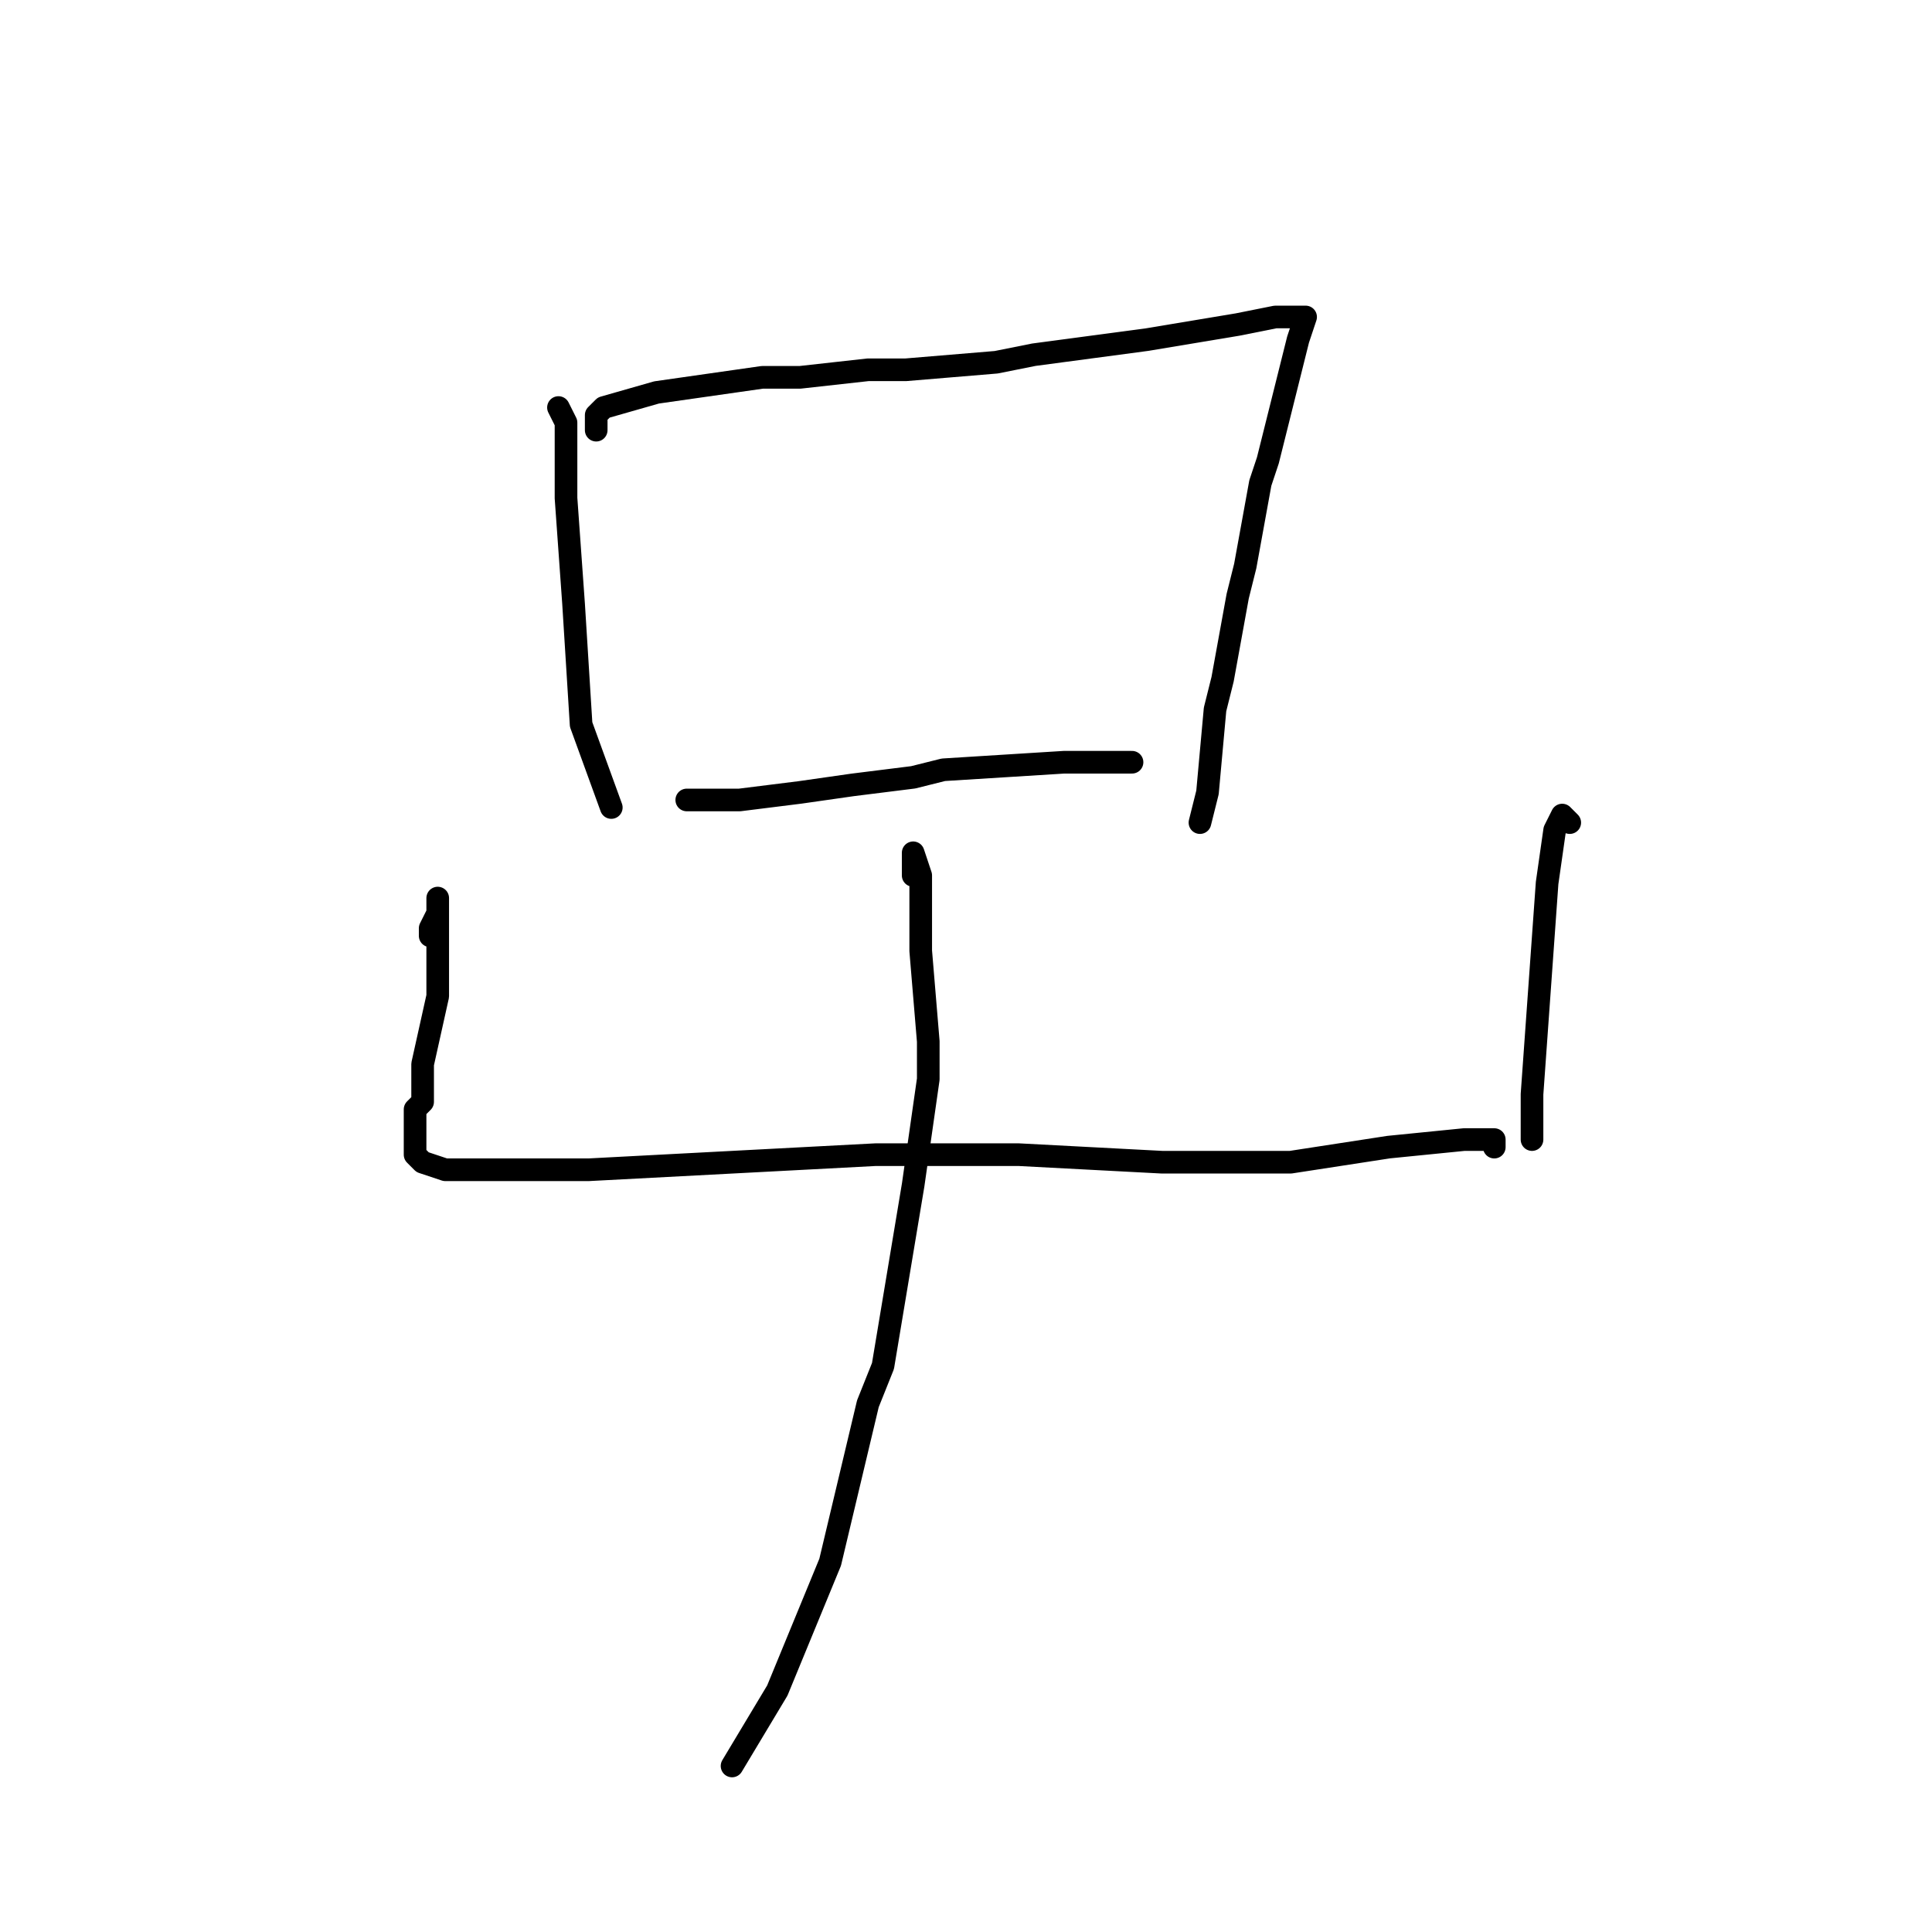 <?xml version="1.0" standalone="no"?>
    <svg width="256" height="256" xmlns="http://www.w3.org/2000/svg" version="1.1">
    <polyline stroke="black" stroke-width="3" stroke-linecap="round" fill="transparent" stroke-linejoin="round" points="74 54 75 56 75 58 75 63 75 66 76 80 77 96 81 107 81 107 " />
        <polyline stroke="black" stroke-width="3" stroke-linecap="round" fill="transparent" stroke-linejoin="round" points="79 57 79 55 80 54 87 52 101 50 106 50 115 49 120 49 132 48 137 47 152 45 164 43 169 42 173 42 172 45 170 53 168 61 167 64 165 75 164 79 162 90 161 94 160 105 159 109 159 109 " />
        <polyline stroke="black" stroke-width="3" stroke-linecap="round" fill="transparent" stroke-linejoin="round" points="91 106 92 106 93 106 98 106 106 105 113 104 121 103 125 102 141 101 150 101 150 101 " />
        <polyline stroke="black" stroke-width="3" stroke-linecap="round" fill="transparent" stroke-linejoin="round" points="57 124 57 123 58 121 58 119 58 124 58 132 56 141 56 146 55 147 55 151 55 153 56 154 59 155 66 155 78 155 97 154 116 153 131 153 135 153 154 154 167 154 171 154 184 152 194 151 198 151 198 152 198 152 " />
        <polyline stroke="black" stroke-width="3" stroke-linecap="round" fill="transparent" stroke-linejoin="round" points="208 109 207 108 206 110 205 117 204 131 203 145 203 151 203 151 " />
        <polyline stroke="black" stroke-width="3" stroke-linecap="round" fill="transparent" stroke-linejoin="round" points="121 116 121 115 121 114 121 113 122 116 122 126 123 138 123 143 121 157 120 163 117 181 115 186 110 207 103 224 97 234 97 234 " />
        </svg>